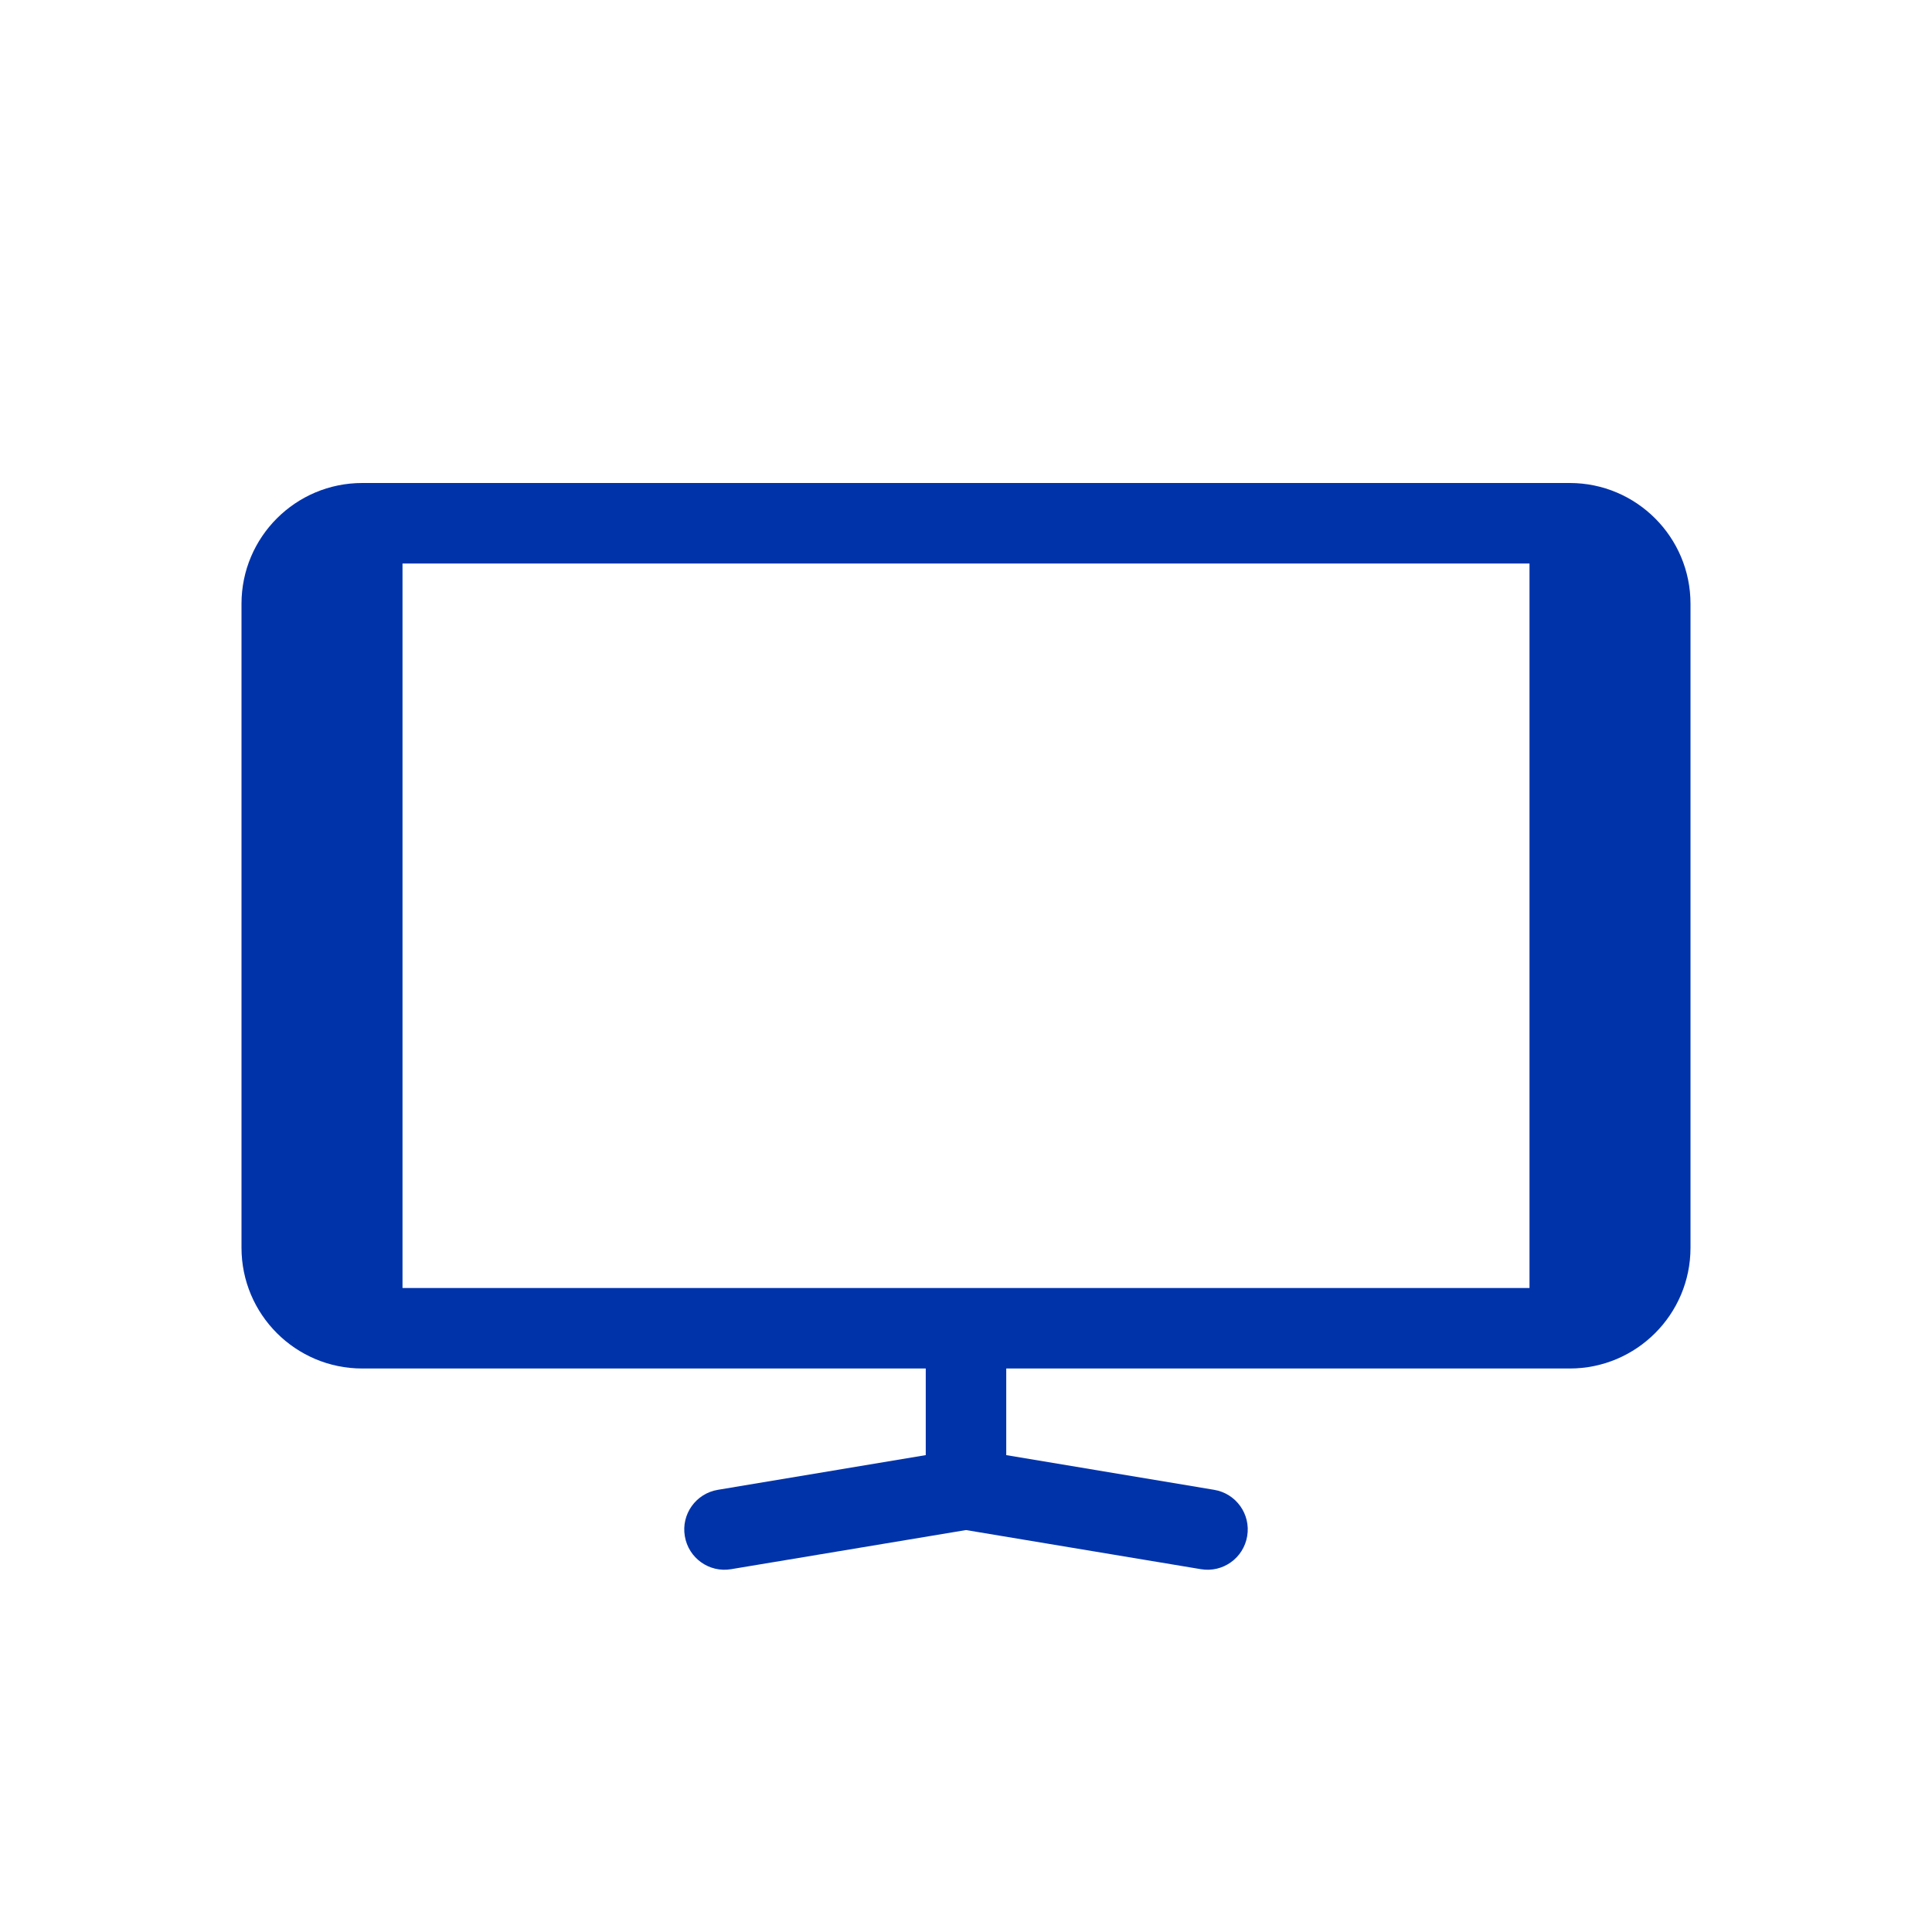 <svg width="24" height="24" viewBox="0 0 24 24" fill="none" xmlns="http://www.w3.org/2000/svg">
<path fill-rule="evenodd" clip-rule="evenodd" d="M4.5 6C3.672 6 3 6.672 3 7.5V15.5C3 16.328 3.672 17 4.5 17H11.5V18.076L8.918 18.507C8.645 18.552 8.461 18.81 8.507 19.082C8.552 19.355 8.81 19.539 9.082 19.493L12 19.007L14.918 19.493C15.19 19.539 15.448 19.355 15.493 19.082C15.539 18.81 15.355 18.552 15.082 18.507L12.5 18.076V17H19.5C20.328 17 21 16.328 21 15.5V7.5C21 6.672 20.328 6 19.5 6H4.5ZM19 16V7H5V16H19Z" fill="#0033AA"/>
</svg>
